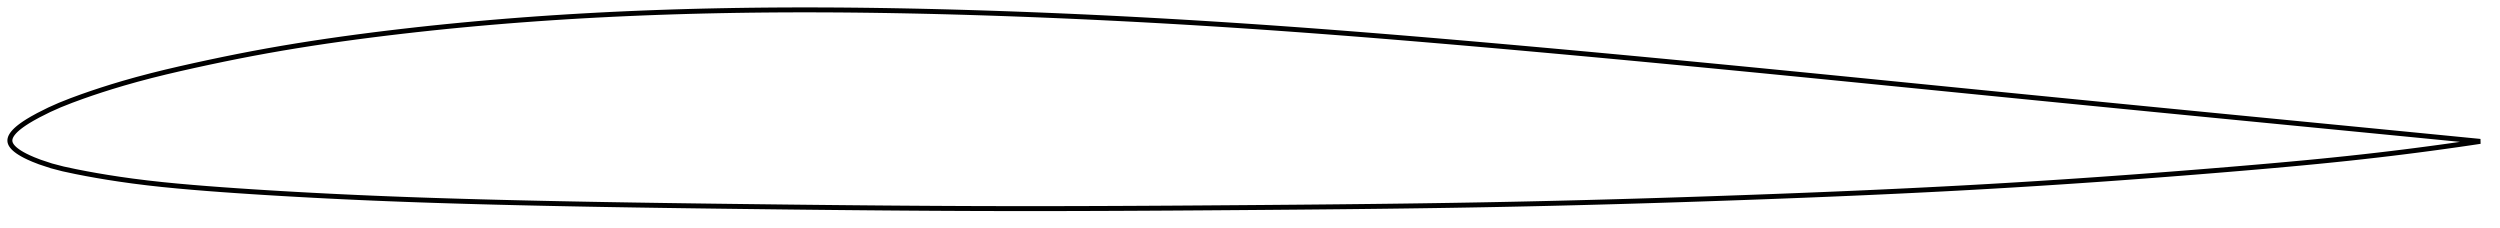<?xml version="1.0" encoding="utf-8" ?>
<svg baseProfile="full" height="92.443" version="1.1" width="1012.013" xmlns="http://www.w3.org/2000/svg" xmlns:ev="http://www.w3.org/2001/xml-events" xmlns:xlink="http://www.w3.org/1999/xlink"><defs /><polygon fill="none" points="1004.013,57.232 1001.2,56.955 997.793,56.62 994.193,56.266 990.38,55.892 986.328,55.494 982.012,55.071 977.405,54.619 972.48,54.137 967.217,53.622 961.607,53.074 955.664,52.493 949.514,51.893 943.504,51.308 937.596,50.732 931.722,50.16 925.835,49.587 919.896,49.009 913.878,48.423 907.765,47.828 901.571,47.224 895.427,46.625 889.346,46.031 883.312,45.441 877.31,44.854 871.327,44.269 865.353,43.683 859.378,43.097 853.395,42.509 847.396,41.92 841.375,41.327 835.329,40.731 829.253,40.131 823.146,39.528 817.007,38.921 810.837,38.309 804.638,37.694 798.426,37.077 792.233,36.461 786.054,35.846 779.886,35.231 773.725,34.617 767.566,34.004 761.409,33.391 755.248,32.778 749.083,32.166 742.912,31.554 736.733,30.942 730.545,30.331 724.348,29.721 718.141,29.111 711.925,28.503 705.71,27.897 699.502,27.294 693.299,26.695 687.101,26.099 680.906,25.505 674.713,24.916 668.52,24.329 662.328,23.745 656.136,23.165 649.942,22.588 643.747,22.015 637.55,21.445 631.352,20.879 625.151,20.317 618.948,19.759 612.744,19.205 606.538,18.655 600.331,18.109 594.124,17.568 587.916,17.032 581.71,16.503 575.504,15.979 569.299,15.462 563.096,14.952 556.895,14.45 550.695,13.955 544.497,13.469 538.301,12.993 532.107,12.525 525.915,12.067 519.725,11.62 513.536,11.183 507.348,10.757 501.161,10.343 494.974,9.94 488.788,9.549 482.602,9.17 476.415,8.803 470.228,8.447 464.04,8.105 457.852,7.774 451.663,7.456 445.474,7.15 439.284,6.857 433.093,6.576 426.902,6.309 420.711,6.054 414.52,5.812 408.329,5.584 402.138,5.368 395.949,5.167 389.761,4.979 383.574,4.806 377.389,4.649 371.206,4.507 365.026,4.381 358.848,4.272 352.672,4.181 346.499,4.107 340.328,4.052 334.16,4.016 327.995,4.0 321.832,4.004 315.671,4.028 309.512,4.073 303.355,4.14 297.2,4.23 291.047,4.342 284.895,4.477 278.745,4.635 272.596,4.818 266.449,5.025 260.304,5.257 254.162,5.515 248.021,5.798 241.884,6.108 235.75,6.444 229.62,6.807 223.494,7.198 217.373,7.617 211.257,8.065 205.148,8.54 199.046,9.045 192.951,9.58 186.865,10.144 180.786,10.738 174.714,11.362 168.648,12.018 162.586,12.705 156.526,13.424 150.465,14.177 144.4,14.965 138.332,15.792 132.264,16.659 126.201,17.571 120.151,18.527 114.127,19.529 108.141,20.577 102.21,21.67 96.347,22.804 90.543,23.976 84.755,25.189 78.908,26.455 72.918,27.797 67.063,29.167 61.282,30.597 55.341,32.166 49.912,33.701 45.216,35.112 41.029,36.437 37.112,37.736 33.218,39.091 28.919,40.668 24.209,42.533 19.941,44.435 15.517,46.653 13.05,48.009 11.311,49.042 9.96,49.909 8.857,50.672 7.934,51.364 7.151,52.003 6.482,52.603 5.91,53.171 5.425,53.713 5.017,54.234 4.681,54.738 4.413,55.227 4.211,55.705 4.075,56.173 4.004,56.634 4.0,57.089 4.066,57.541 4.201,57.991 4.406,58.443 4.681,58.898 5.028,59.358 5.45,59.827 5.954,60.306 6.549,60.8 7.245,61.313 8.062,61.852 9.026,62.425 10.181,63.045 11.602,63.737 13.444,64.544 16.088,65.577 20.81,67.141 25.537,68.376 30.654,69.467 35.016,70.313 39.19,71.065 43.523,71.791 48.278,72.527 53.704,73.291 59.775,74.05 65.756,74.71 71.749,75.297 77.875,75.837 83.874,76.323 89.824,76.771 95.816,77.193 101.899,77.597 108.077,77.987 114.305,78.361 120.507,78.716 126.699,79.053 132.899,79.372 139.121,79.676 145.347,79.962 151.544,80.23 157.716,80.481 163.874,80.715 170.027,80.935 176.18,81.141 182.341,81.335 188.512,81.518 194.697,81.691 200.897,81.854 207.11,82.008 213.335,82.155 219.57,82.294 225.814,82.426 232.06,82.551 238.303,82.67 244.542,82.782 250.78,82.889 257.017,82.991 263.255,83.087 269.493,83.18 275.734,83.268 281.977,83.354 288.222,83.436 294.47,83.515 300.716,83.592 306.958,83.667 313.198,83.741 319.435,83.813 325.669,83.882 331.901,83.948 338.131,84.012 344.359,84.072 350.585,84.129 356.81,84.182 363.034,84.231 369.257,84.276 375.48,84.316 381.702,84.351 387.924,84.381 394.146,84.406 400.368,84.424 406.591,84.437 412.815,84.443 419.041,84.443 425.267,84.438 431.495,84.428 437.725,84.413 443.957,84.393 450.19,84.369 456.426,84.341 462.663,84.309 468.902,84.274 475.142,84.237 481.383,84.196 487.626,84.153 493.87,84.108 500.114,84.062 506.359,84.014 512.603,83.965 518.847,83.914 525.091,83.861 531.333,83.805 537.573,83.747 543.812,83.685 550.049,83.619 556.284,83.55 562.517,83.475 568.748,83.396 574.976,83.311 581.202,83.221 587.426,83.124 593.646,83.02 599.865,82.91 606.081,82.792 612.295,82.667 618.507,82.534 624.718,82.394 630.926,82.246 637.133,82.092 643.34,81.931 649.545,81.763 655.751,81.589 661.956,81.408 668.163,81.222 674.37,81.029 680.579,80.831 686.791,80.626 693.006,80.417 699.225,80.201 705.449,79.981 711.677,79.755 717.912,79.523 724.153,79.285 730.396,79.041 736.632,78.79 742.863,78.532 749.09,78.267 755.313,77.994 761.534,77.712 767.756,77.422 773.98,77.122 780.209,76.812 786.446,76.492 792.679,76.162 798.896,75.821 805.094,75.47 811.268,75.109 817.416,74.739 823.536,74.359 829.628,73.97 835.692,73.572 841.732,73.167 847.748,72.752 853.747,72.33 859.733,71.898 865.712,71.459 871.691,71.009 877.679,70.551 883.684,70.082 889.719,69.602 895.795,69.111 901.927,68.606 908.127,68.087 914.288,67.56 920.365,67.028 926.375,66.487 932.345,65.932 938.314,65.358 944.335,64.755 950.474,64.115 956.537,63.453 962.317,62.795 967.78,62.148 972.916,61.517 977.736,60.905 982.258,60.313 986.505,59.743 990.502,59.192 994.272,58.66 997.838,58.147 1001.218,57.65 1004.013,57.232" stroke="black" stroke-width="2.0" /></svg>